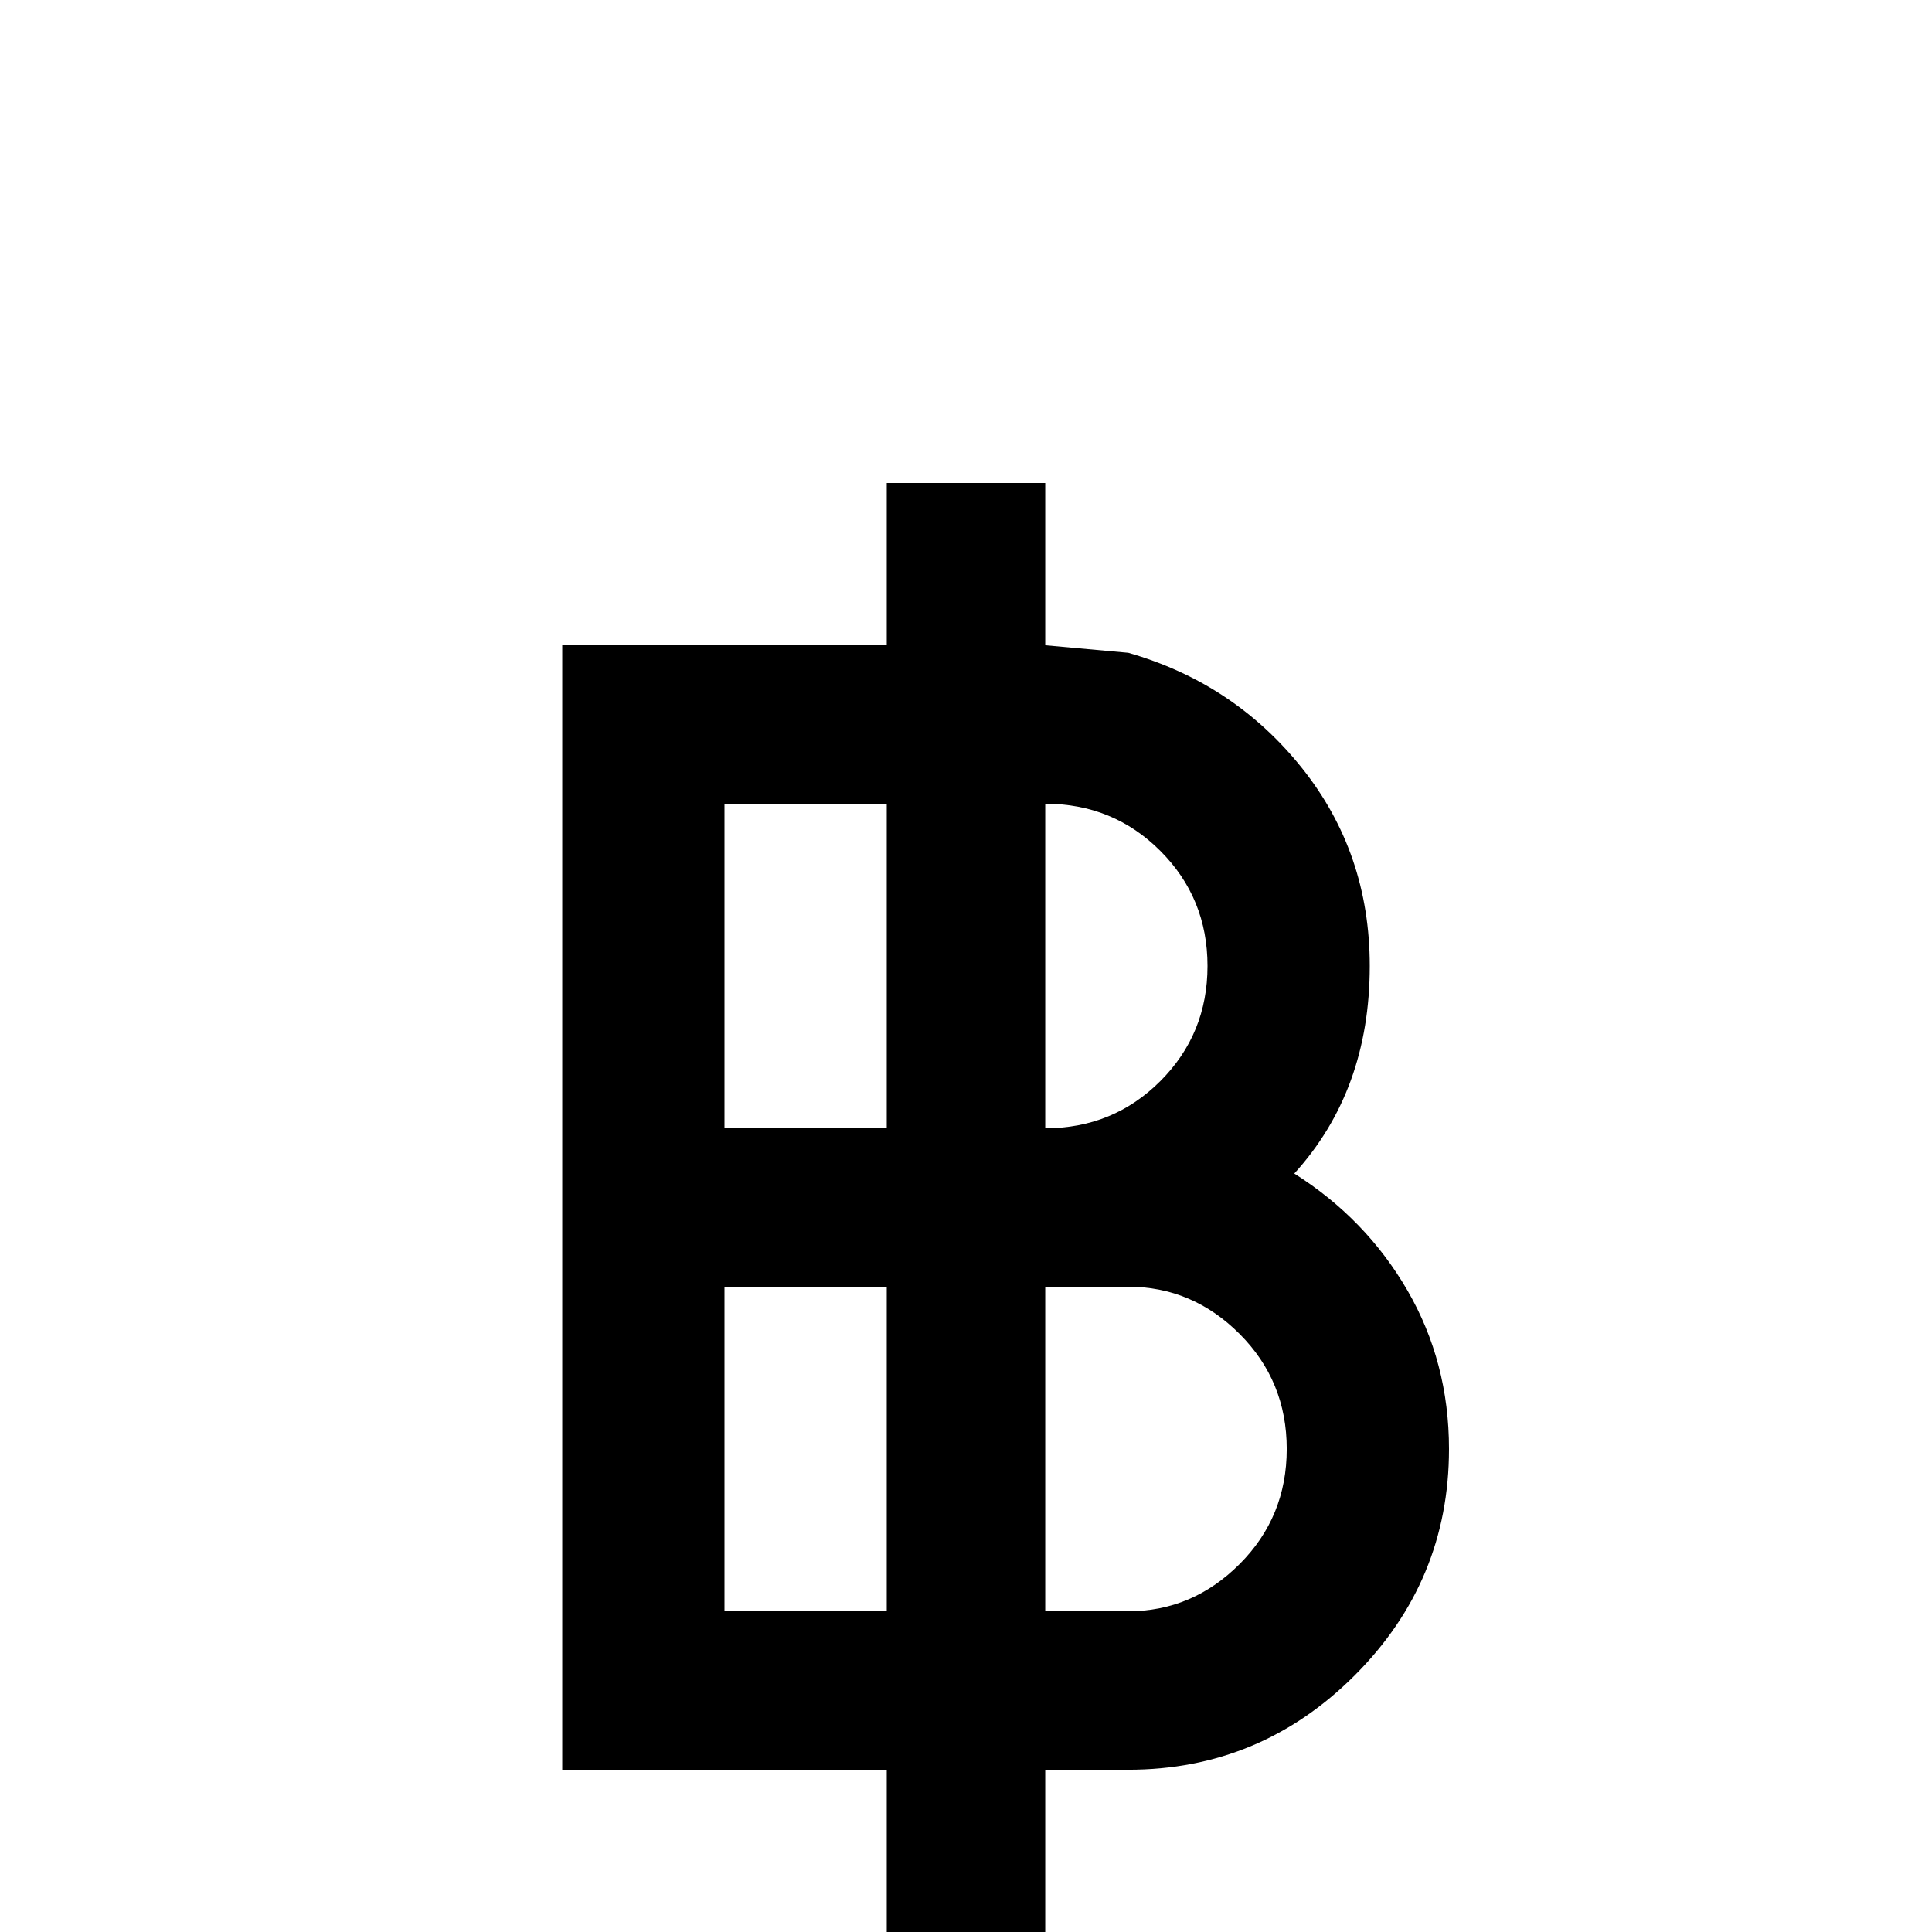 <svg xmlns="http://www.w3.org/2000/svg" viewBox="0 -512 512 512">
	<path fill="#000000" d="M343 -201Q363 -223 363 -256Q363 -286 345 -308.5Q327 -331 299 -339L277 -341V-384H235V-341H149V-43H235V0H277V-43H299Q334 -43 359 -68Q384 -93 384 -128Q384 -151 373 -170Q362 -189 343 -201ZM320 -256Q320 -238 307.5 -225.5Q295 -213 277 -213V-299Q295 -299 307.5 -286.5Q320 -274 320 -256ZM192 -299H235V-213H192ZM192 -85V-171H235V-85ZM299 -85H277V-171H299Q316 -171 328.5 -158.5Q341 -146 341 -128Q341 -110 328.5 -97.5Q316 -85 299 -85Z"/>
</svg>